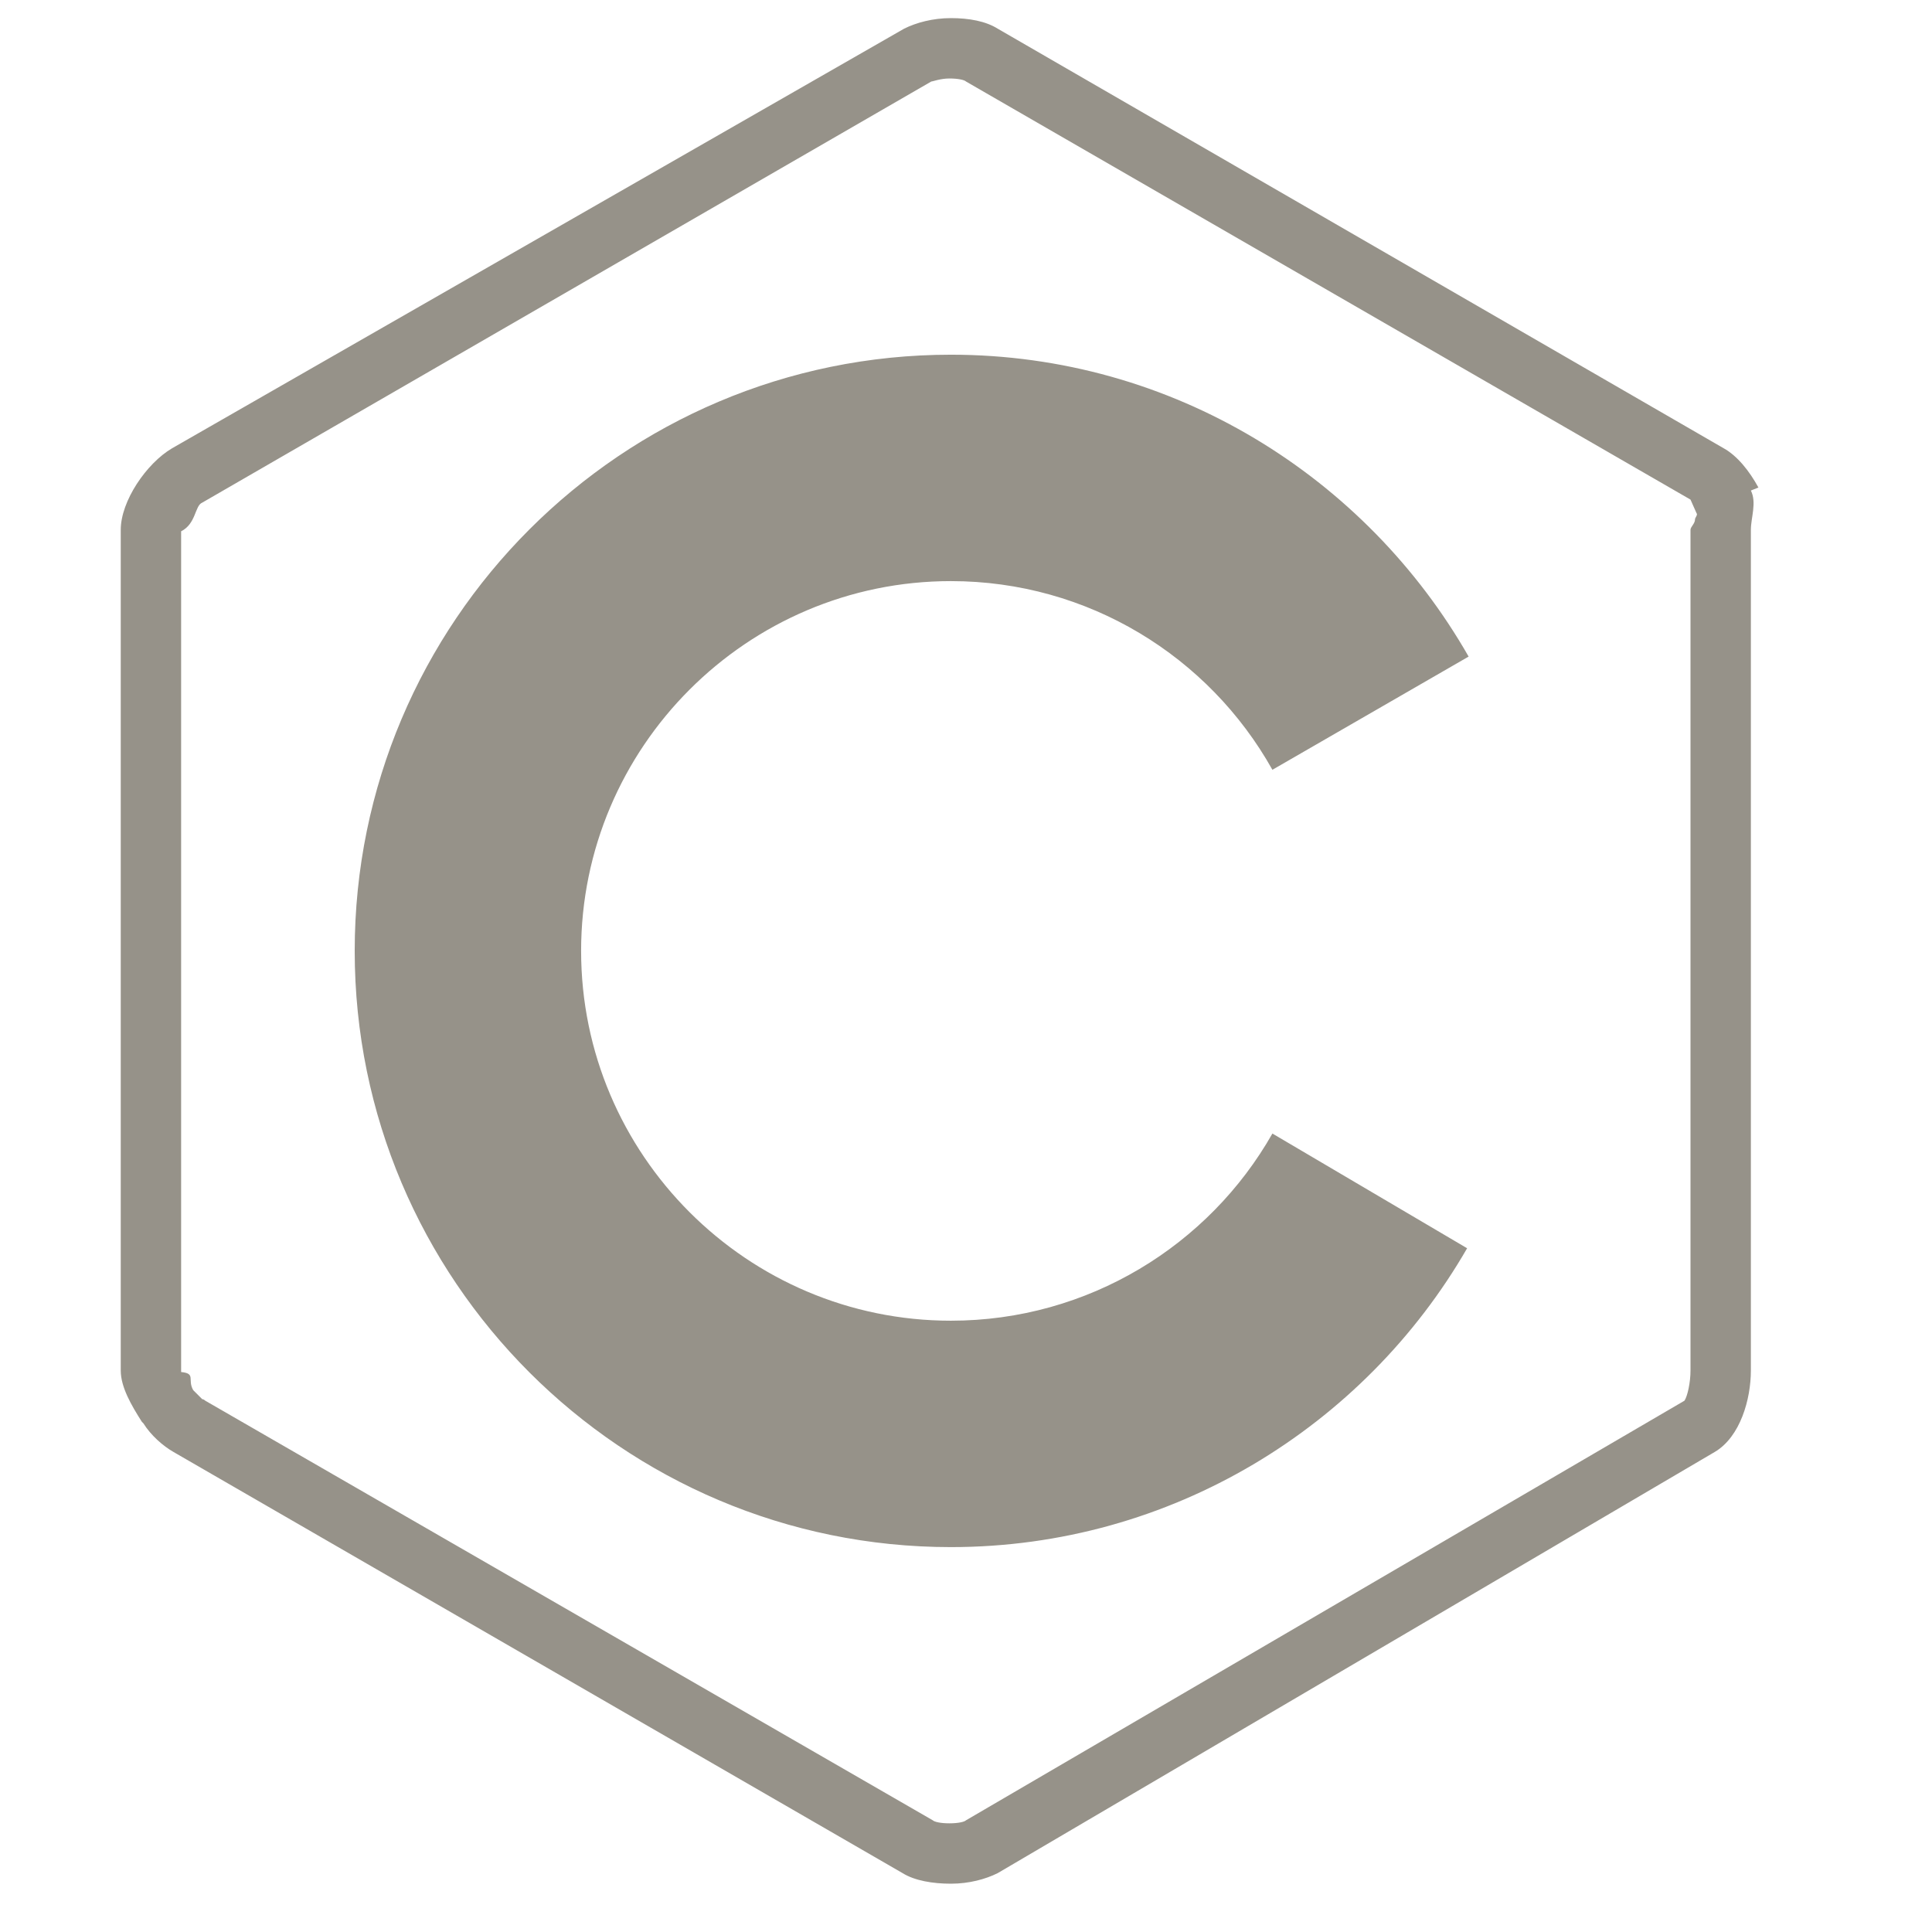 <svg xmlns="http://www.w3.org/2000/svg" viewBox="0 0 128 128"><path d="M116.5 32.3c-.6-1.1-1.4-2.1-2.3-2.6L66.1 1.9c-.8-.5-1.9-.7-3.1-.7-1.2 0-2.3.3-3.1.7L11.4 29.7c-1.7 1-3.4 3.5-3.4 5.4v55.7c0 1.1.7 2.3 1.4 3.4l.1.1c.5.8 1.3 1.5 2 1.9l48.3 27.9c.8.5 2 .7 3.2.7 1.2 0 2.3-.3 3.1-.7l47.5-27.9c1.7-1 2.4-3.5 2.4-5.4V35.1c0-.8.4-1.8 0-2.6l.5-.2zm-4.2 2.1c0 .3-.3.5-.3.7v55.7c0 .8-.2 1.7-.4 2L64 120.6c-.1.1-.5.2-1.1.2-.6 0-1-.1-1.1-.2L13.6 92.8s-.1-.1-.2-.1l-.6-.6c-.4-.7.2-1.1-.8-1.2V35.2c1-.5.9-1.7 1.4-1.9L61.7 5.4c.1 0 .6-.2 1.2-.2s1 .1 1.1.2l48 27.7.4.9c.1.1-.1.3-.1.4zM63 38.5c9.1 0 17.1 5 21.3 12.5l13-7.5c-6.8-11.9-19.6-20-34.3-20-21.8 0-39.5 17.7-39.5 39.5s17.7 39.5 39.5 39.5c14.6 0 27.4-8 34.2-19.8l-12.9-7.6C80.1 82.5 72.1 87.5 63 87.5c-13.5 0-24.5-11-24.5-24.5s11-24.5 24.5-24.5z" fill="#969289"/></svg>
